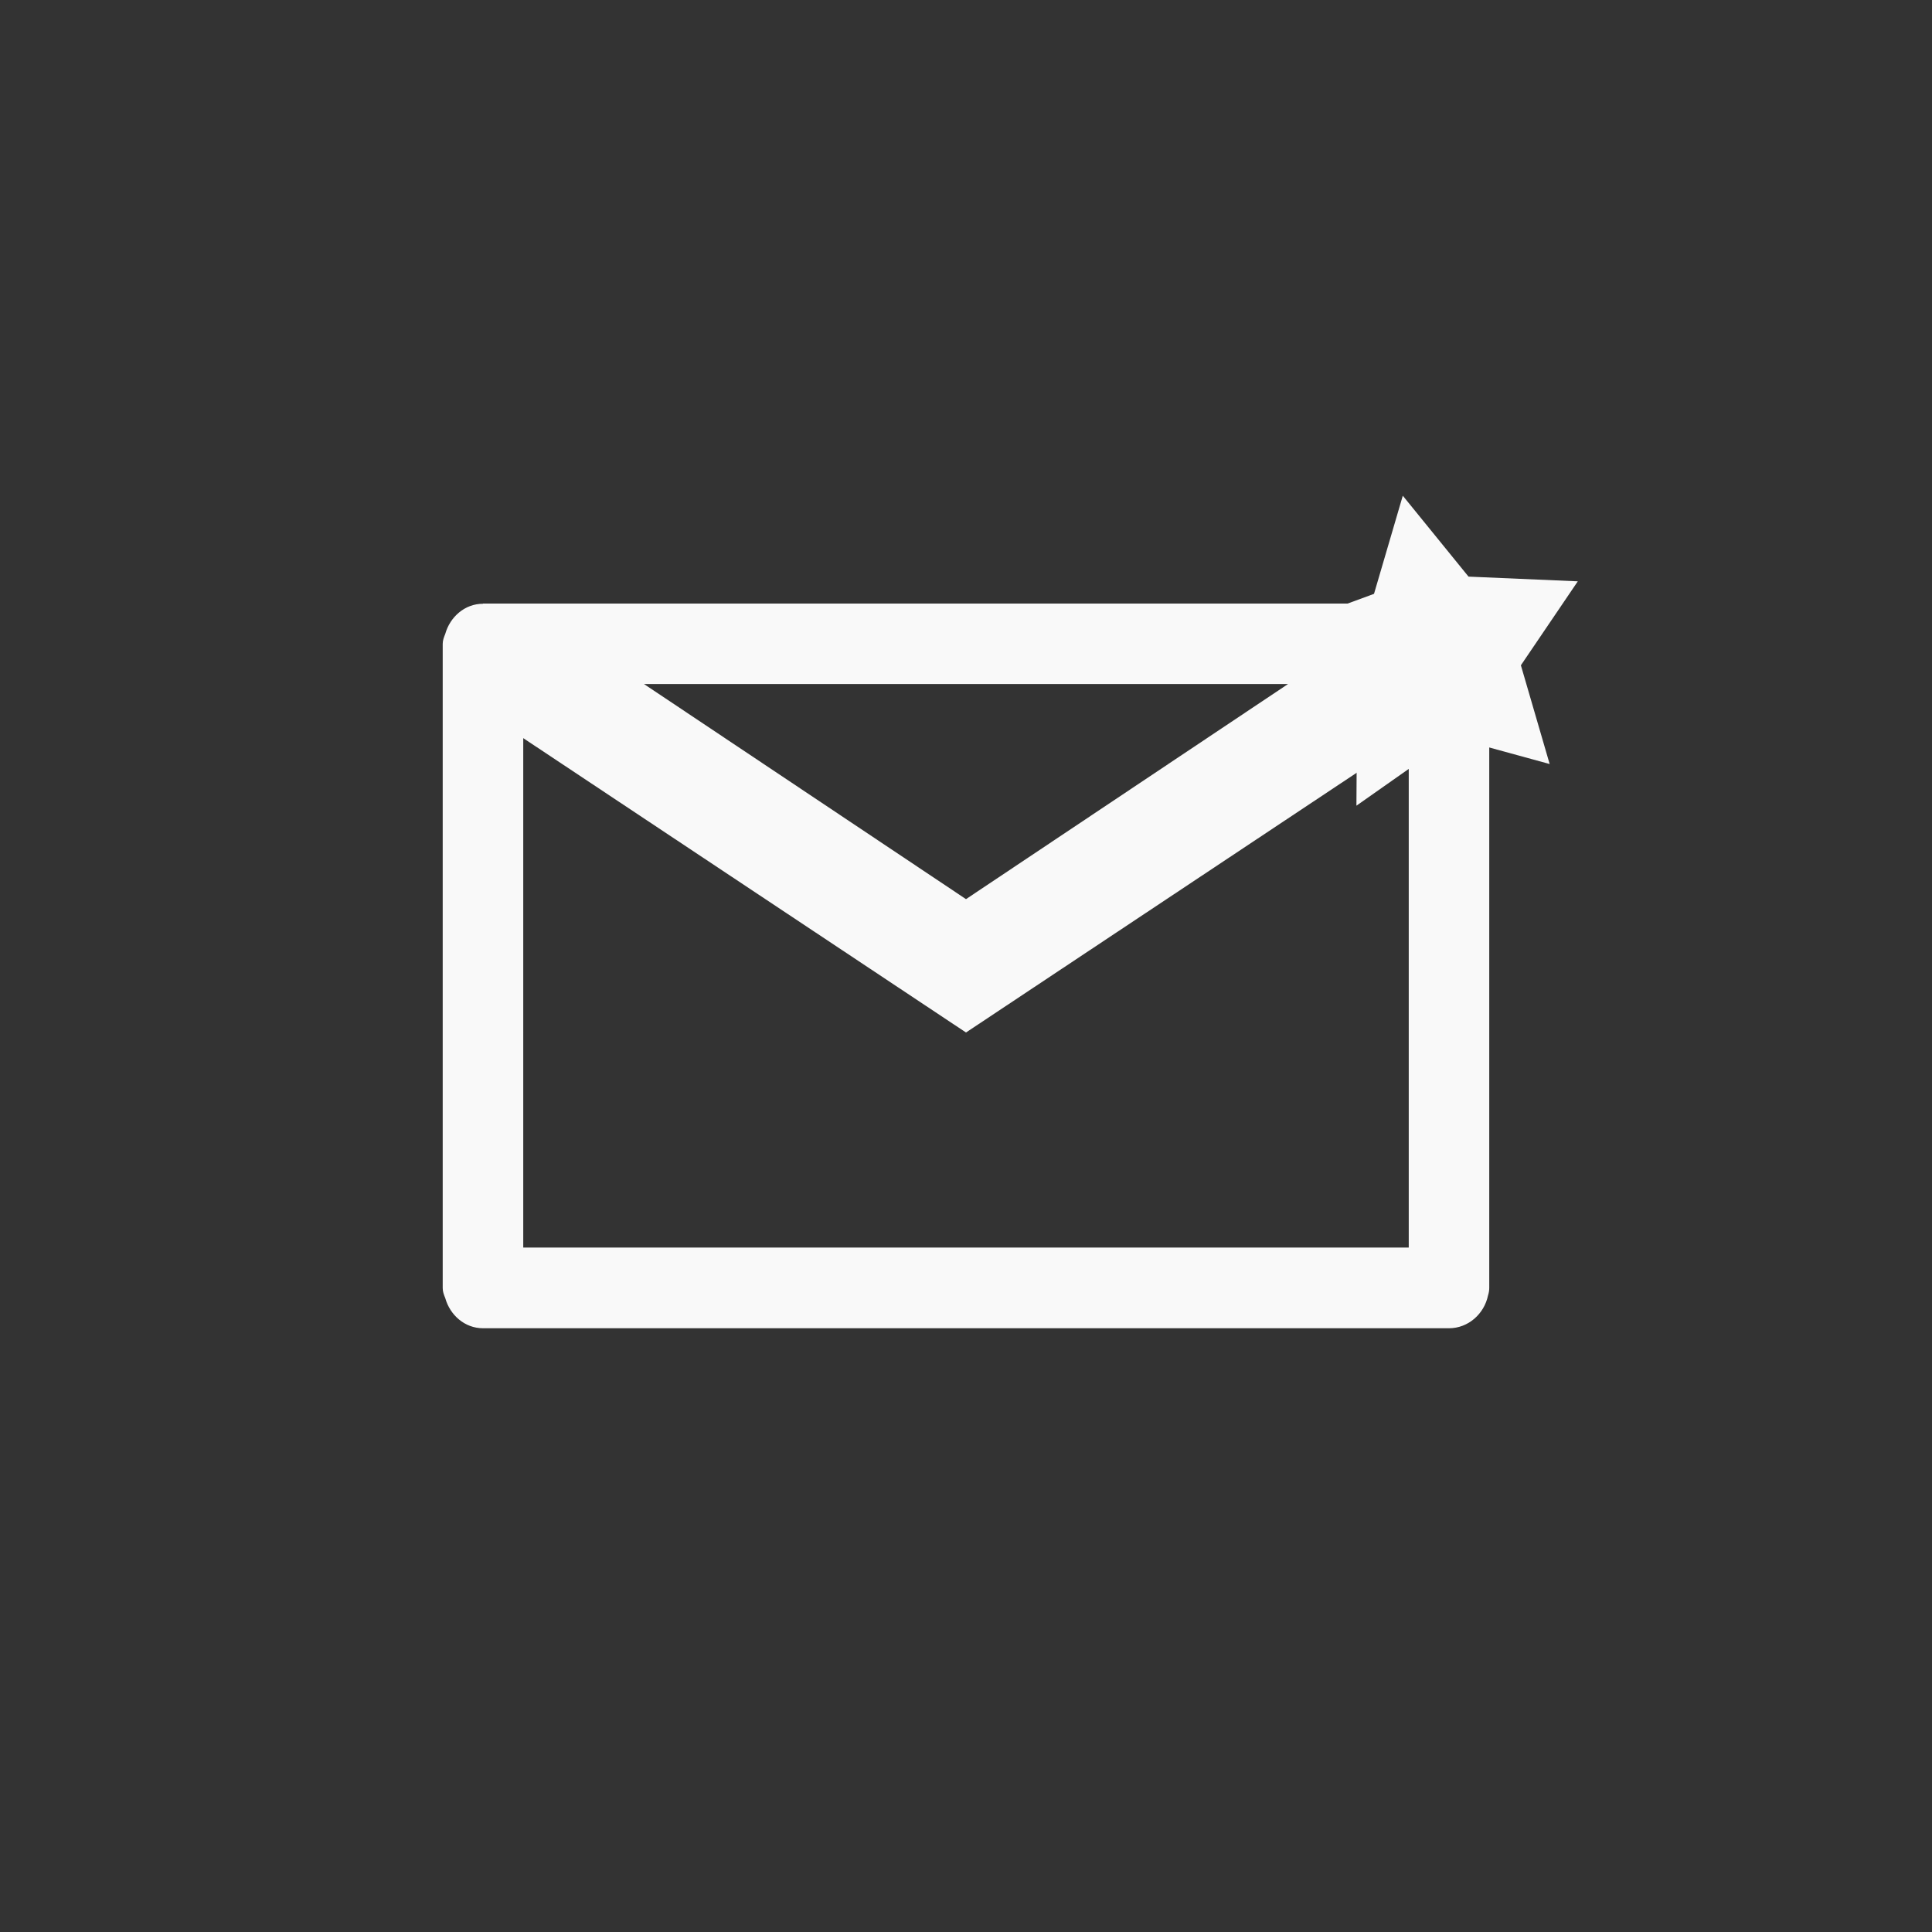 <!-- color: #eeeeee --><svg xmlns="http://www.w3.org/2000/svg" viewBox="0 0 48 48"><rect x="0" y="0" width="48" height="48" fill="#333333" stroke="none"/><g><path d="m 12 15 c -0.453 0 -0.82 0.328 -0.938 0.75 c -0.035 0.086 -0.063 0.16 -0.063 0.25 l 0 16 c 0 0.09 0.027 0.164 0.063 0.25 c 0.117 0.422 0.484 0.75 0.938 0.75 l 24 0 c 0.48 0 0.875 -0.359 0.969 -0.813 c 0.02 -0.066 0.031 -0.121 0.031 -0.188 l 0 -16 c 0 -0.07 -0.012 -0.125 -0.031 -0.188 c -0.094 -0.453 -0.488 -0.816 -0.969 -0.816 l -24 0 m 4 2 l 16 0 l -8 5.344 m -11 -4 l 11 7.313 l 11 -7.313 l 0 12.656 l -22 0 m 0 -12.656" fill="#f9f9f9" stroke="none" fill-rule="nonzero" fill-opacity="1"/><path d="m 31.641 15.672 l 2.496 -0.918 l 0.715 -2.438 l 1.633 2.01 l 2.715 0.117 l -1.414 2.086 l 0.715 2.453 l -2.395 -0.656 l -2.406 1.691 l 0.016 -2.598 m -2.074 -1.746" fill="#f9f9f9" stroke="none" fill-rule="nonzero" fill-opacity="1"/></g></svg>